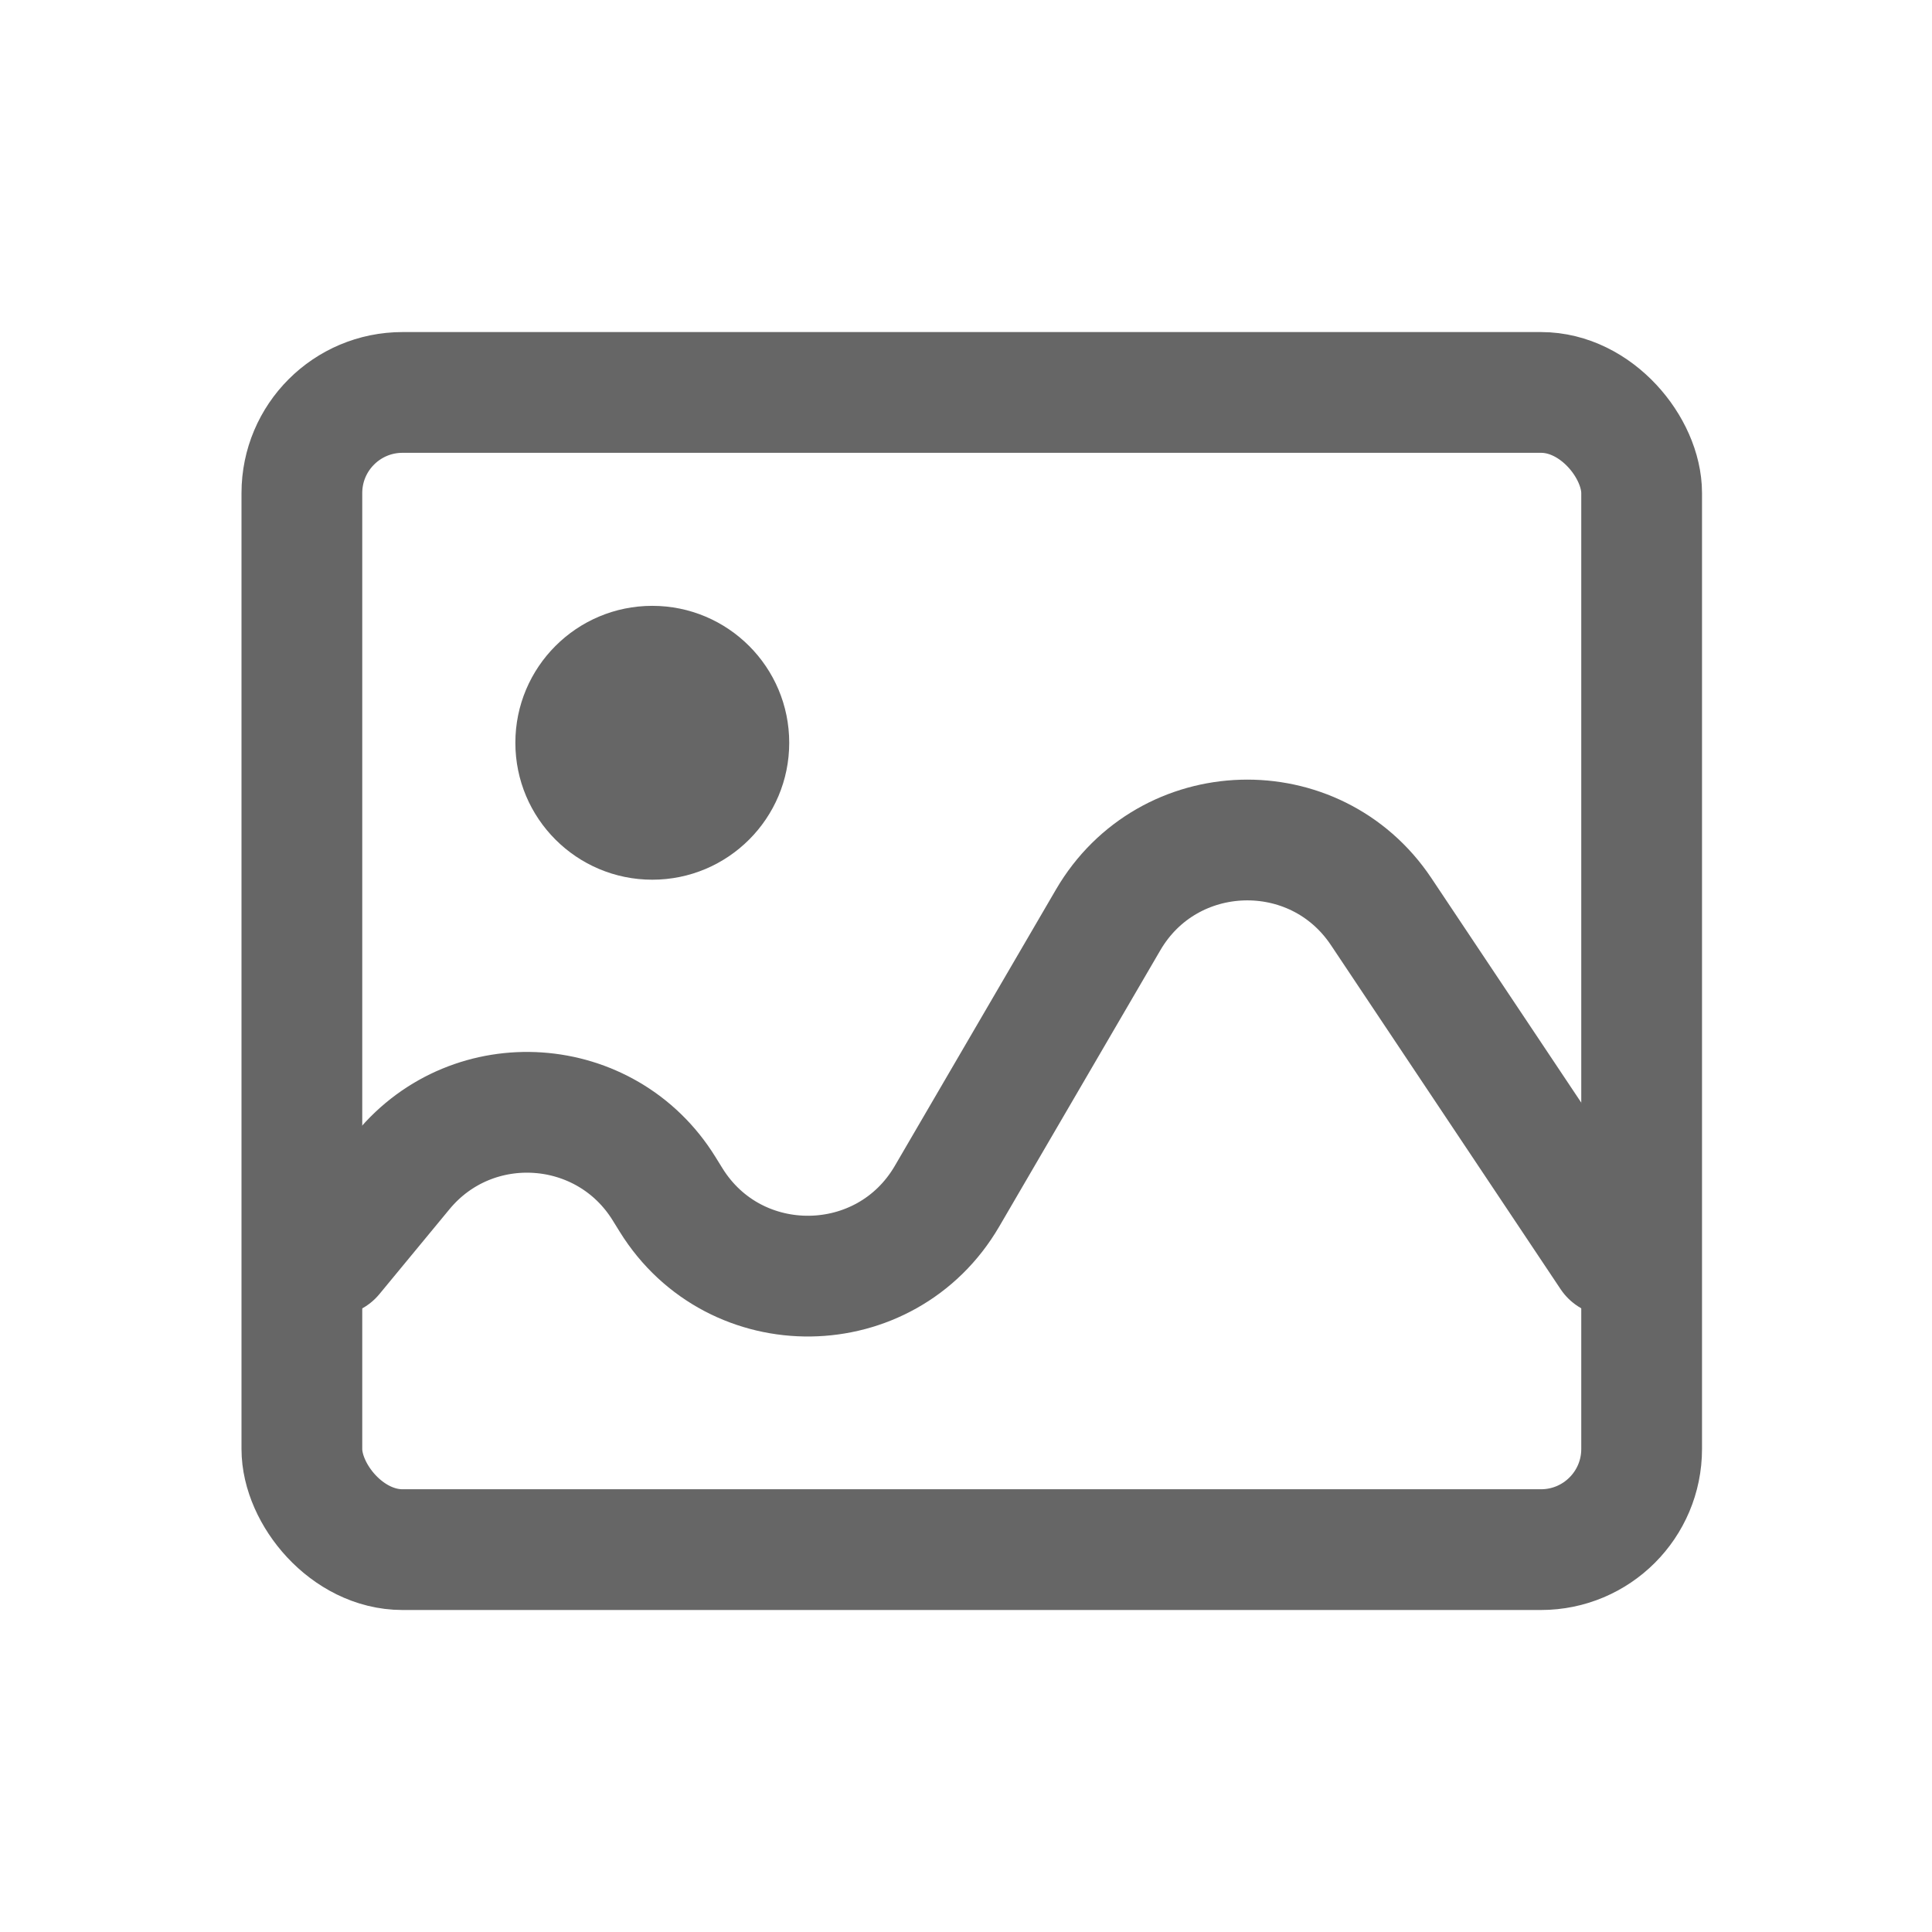 <svg width="24" height="24" viewBox="0 0 24 24" fill="none" xmlns="http://www.w3.org/2000/svg">
<g id="&#232;&#190;&#147;&#229;&#133;&#165;&#230;&#161;&#134;icon">
<g id="Group 393">
<rect id="Rectangle 393" x="3.75" y="4.875" width="16.643" height="14.375" rx="1.25" stroke="#666666" stroke-width="1.5" stroke-linejoin="round"/>
<path id="Vector 74" d="M4.135 15.598L5.006 14.543C5.878 13.489 7.527 13.601 8.248 14.764L8.336 14.906C9.13 16.188 11.004 16.163 11.764 14.86L13.766 11.427C14.511 10.15 16.336 10.095 17.157 11.324L20.01 15.598" stroke="#666666" stroke-width="1.5" stroke-linecap="round" stroke-linejoin="round"/>
<circle id="Ellipse 56" cx="8.103" cy="9.227" r="1.701" fill="#666666"/>
</g>
</g>
</svg>
